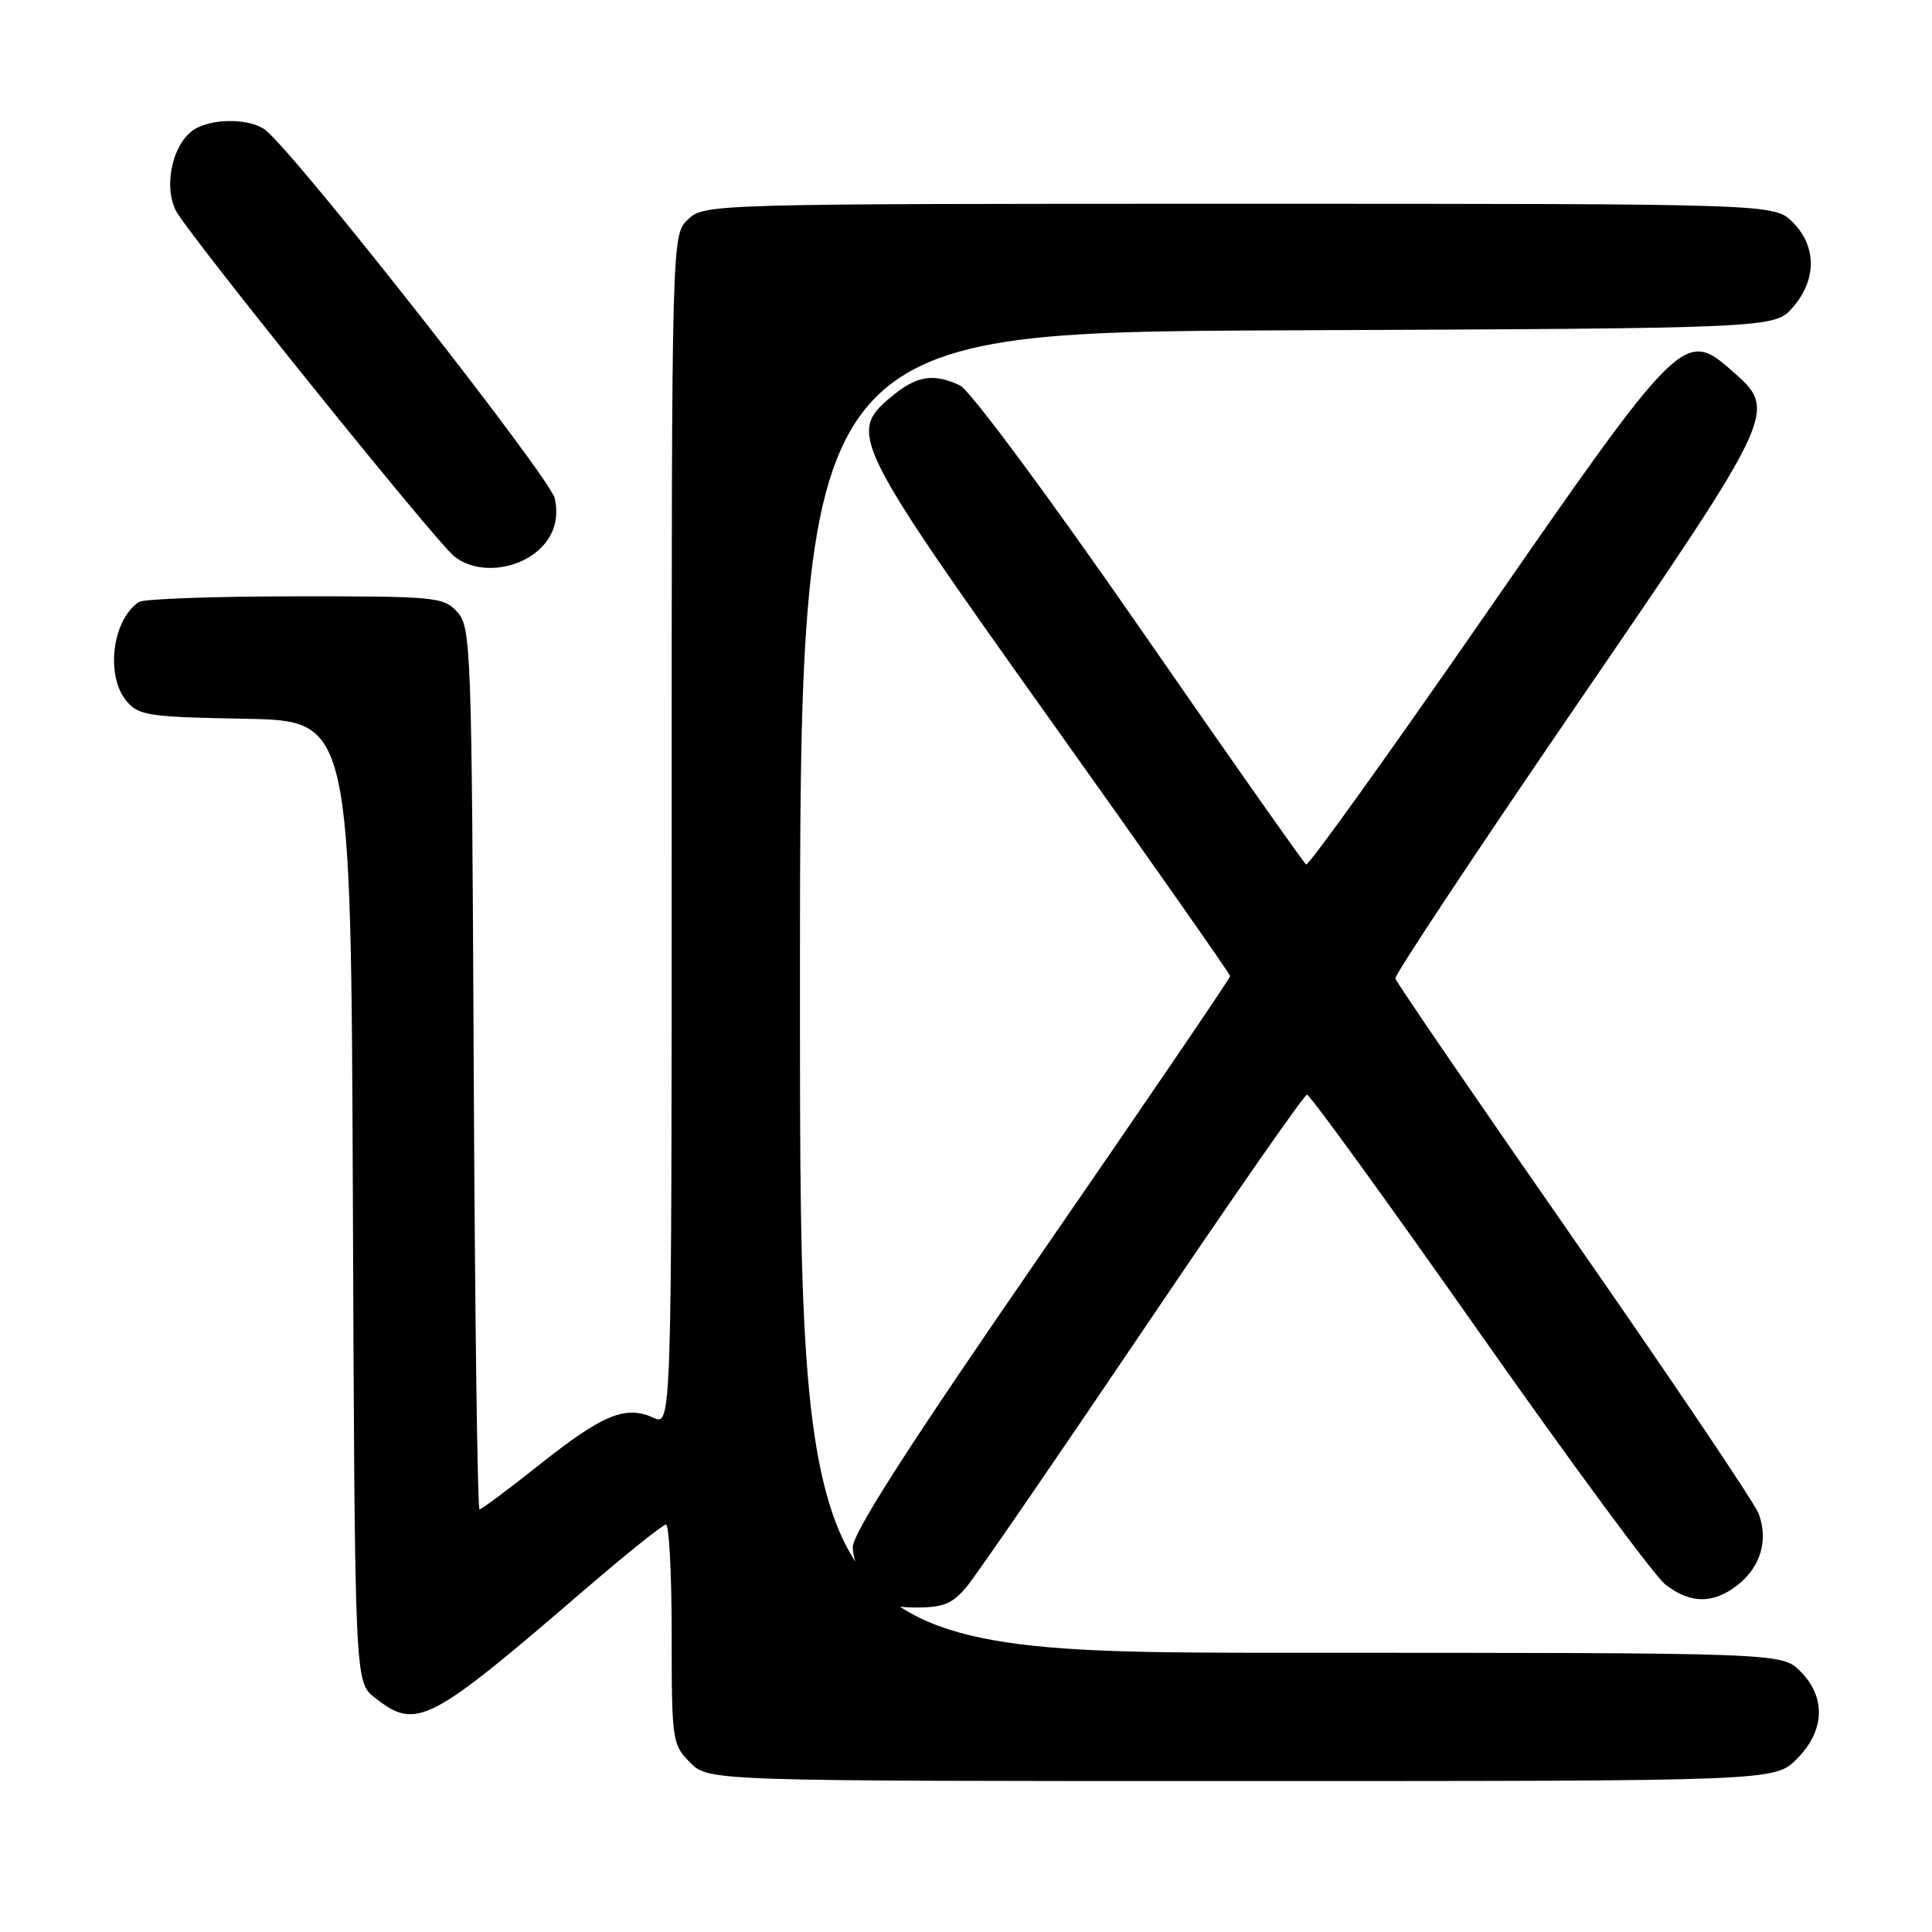<?xml version="1.0" encoding="UTF-8" standalone="no"?>
<!DOCTYPE svg PUBLIC "-//W3C//DTD SVG 1.1//EN" "http://www.w3.org/Graphics/SVG/1.1/DTD/svg11.dtd" >
<svg xmlns="http://www.w3.org/2000/svg" xmlns:xlink="http://www.w3.org/1999/xlink" version="1.1" viewBox="0 0 256 256">
 <g >
 <path fill="currentColor"
d=" M 238.08 233.08 C 241.81 229.35 241.99 224.90 238.55 221.45 C 236.09 219.00 236.09 219.00 171.05 219.00 C 106.00 219.00 106.00 219.00 106.00 131.52 C 106.00 44.04 106.00 44.04 170.59 43.77 C 235.17 43.50 235.17 43.50 237.59 40.69 C 240.74 37.03 240.72 32.63 237.55 29.45 C 235.09 27.00 235.09 27.00 164.23 27.00 C 94.31 27.00 93.35 27.03 91.19 29.04 C 89.00 31.08 89.00 31.08 89.00 110.02 C 89.00 188.96 89.00 188.96 86.57 187.85 C 82.90 186.18 79.85 187.43 71.58 194.00 C 67.43 197.30 63.81 200.00 63.54 200.00 C 63.27 200.00 62.92 173.72 62.77 141.60 C 62.51 85.79 62.42 83.12 60.60 81.10 C 58.78 79.10 57.75 79.00 39.10 79.02 C 28.32 79.02 19.00 79.36 18.40 79.77 C 14.88 82.12 13.95 89.51 16.75 92.88 C 18.35 94.81 19.66 95.01 32.50 95.24 C 46.50 95.50 46.50 95.50 46.76 159.18 C 47.01 222.87 47.01 222.87 49.64 224.93 C 55.18 229.29 56.73 228.50 77.50 210.62 C 83.00 205.89 87.84 202.01 88.25 202.01 C 88.66 202.00 89.00 208.55 89.00 216.55 C 89.00 230.66 89.07 231.16 91.45 233.55 C 93.91 236.00 93.91 236.00 164.53 236.00 C 235.15 236.00 235.15 236.00 238.08 233.08 Z  M 128.16 210.16 C 129.45 208.59 139.95 193.31 151.50 176.20 C 163.05 159.09 172.80 145.07 173.18 145.05 C 173.55 145.02 183.79 159.15 195.94 176.44 C 208.09 193.73 219.21 208.81 220.65 209.94 C 223.95 212.53 227.02 212.56 230.25 210.02 C 233.31 207.61 234.35 204.04 233.02 200.54 C 232.47 199.11 221.46 182.77 208.55 164.22 C 195.64 145.67 184.99 130.12 184.89 129.65 C 184.79 129.18 195.57 112.92 208.85 93.51 C 235.65 54.35 235.59 54.48 229.47 49.11 C 223.19 43.59 222.67 44.11 196.59 81.77 C 183.97 99.99 173.39 114.74 173.07 114.55 C 172.76 114.35 162.82 100.23 151.00 83.16 C 138.90 65.69 128.50 51.67 127.20 51.07 C 123.61 49.40 121.41 49.78 117.97 52.68 C 112.38 57.38 113.04 58.71 139.37 95.67 C 152.37 113.91 163.00 129.07 163.00 129.34 C 163.00 129.62 151.75 146.15 138.00 166.08 C 120.39 191.60 113.00 203.11 113.00 205.02 C 113.00 206.51 113.93 208.92 115.07 210.37 C 116.74 212.49 117.99 213.00 121.48 213.00 C 125.04 213.00 126.25 212.49 128.16 210.16 Z  M 72.64 71.42 C 73.66 69.87 73.95 68.06 73.51 66.04 C 72.91 63.30 39.31 20.51 35.19 17.25 C 33.30 15.75 28.58 15.62 26.01 16.99 C 23.00 18.61 21.56 24.41 23.30 27.91 C 24.75 30.80 57.60 71.62 60.17 73.70 C 63.63 76.52 70.08 75.34 72.64 71.42 Z "/>
</g>
</svg>